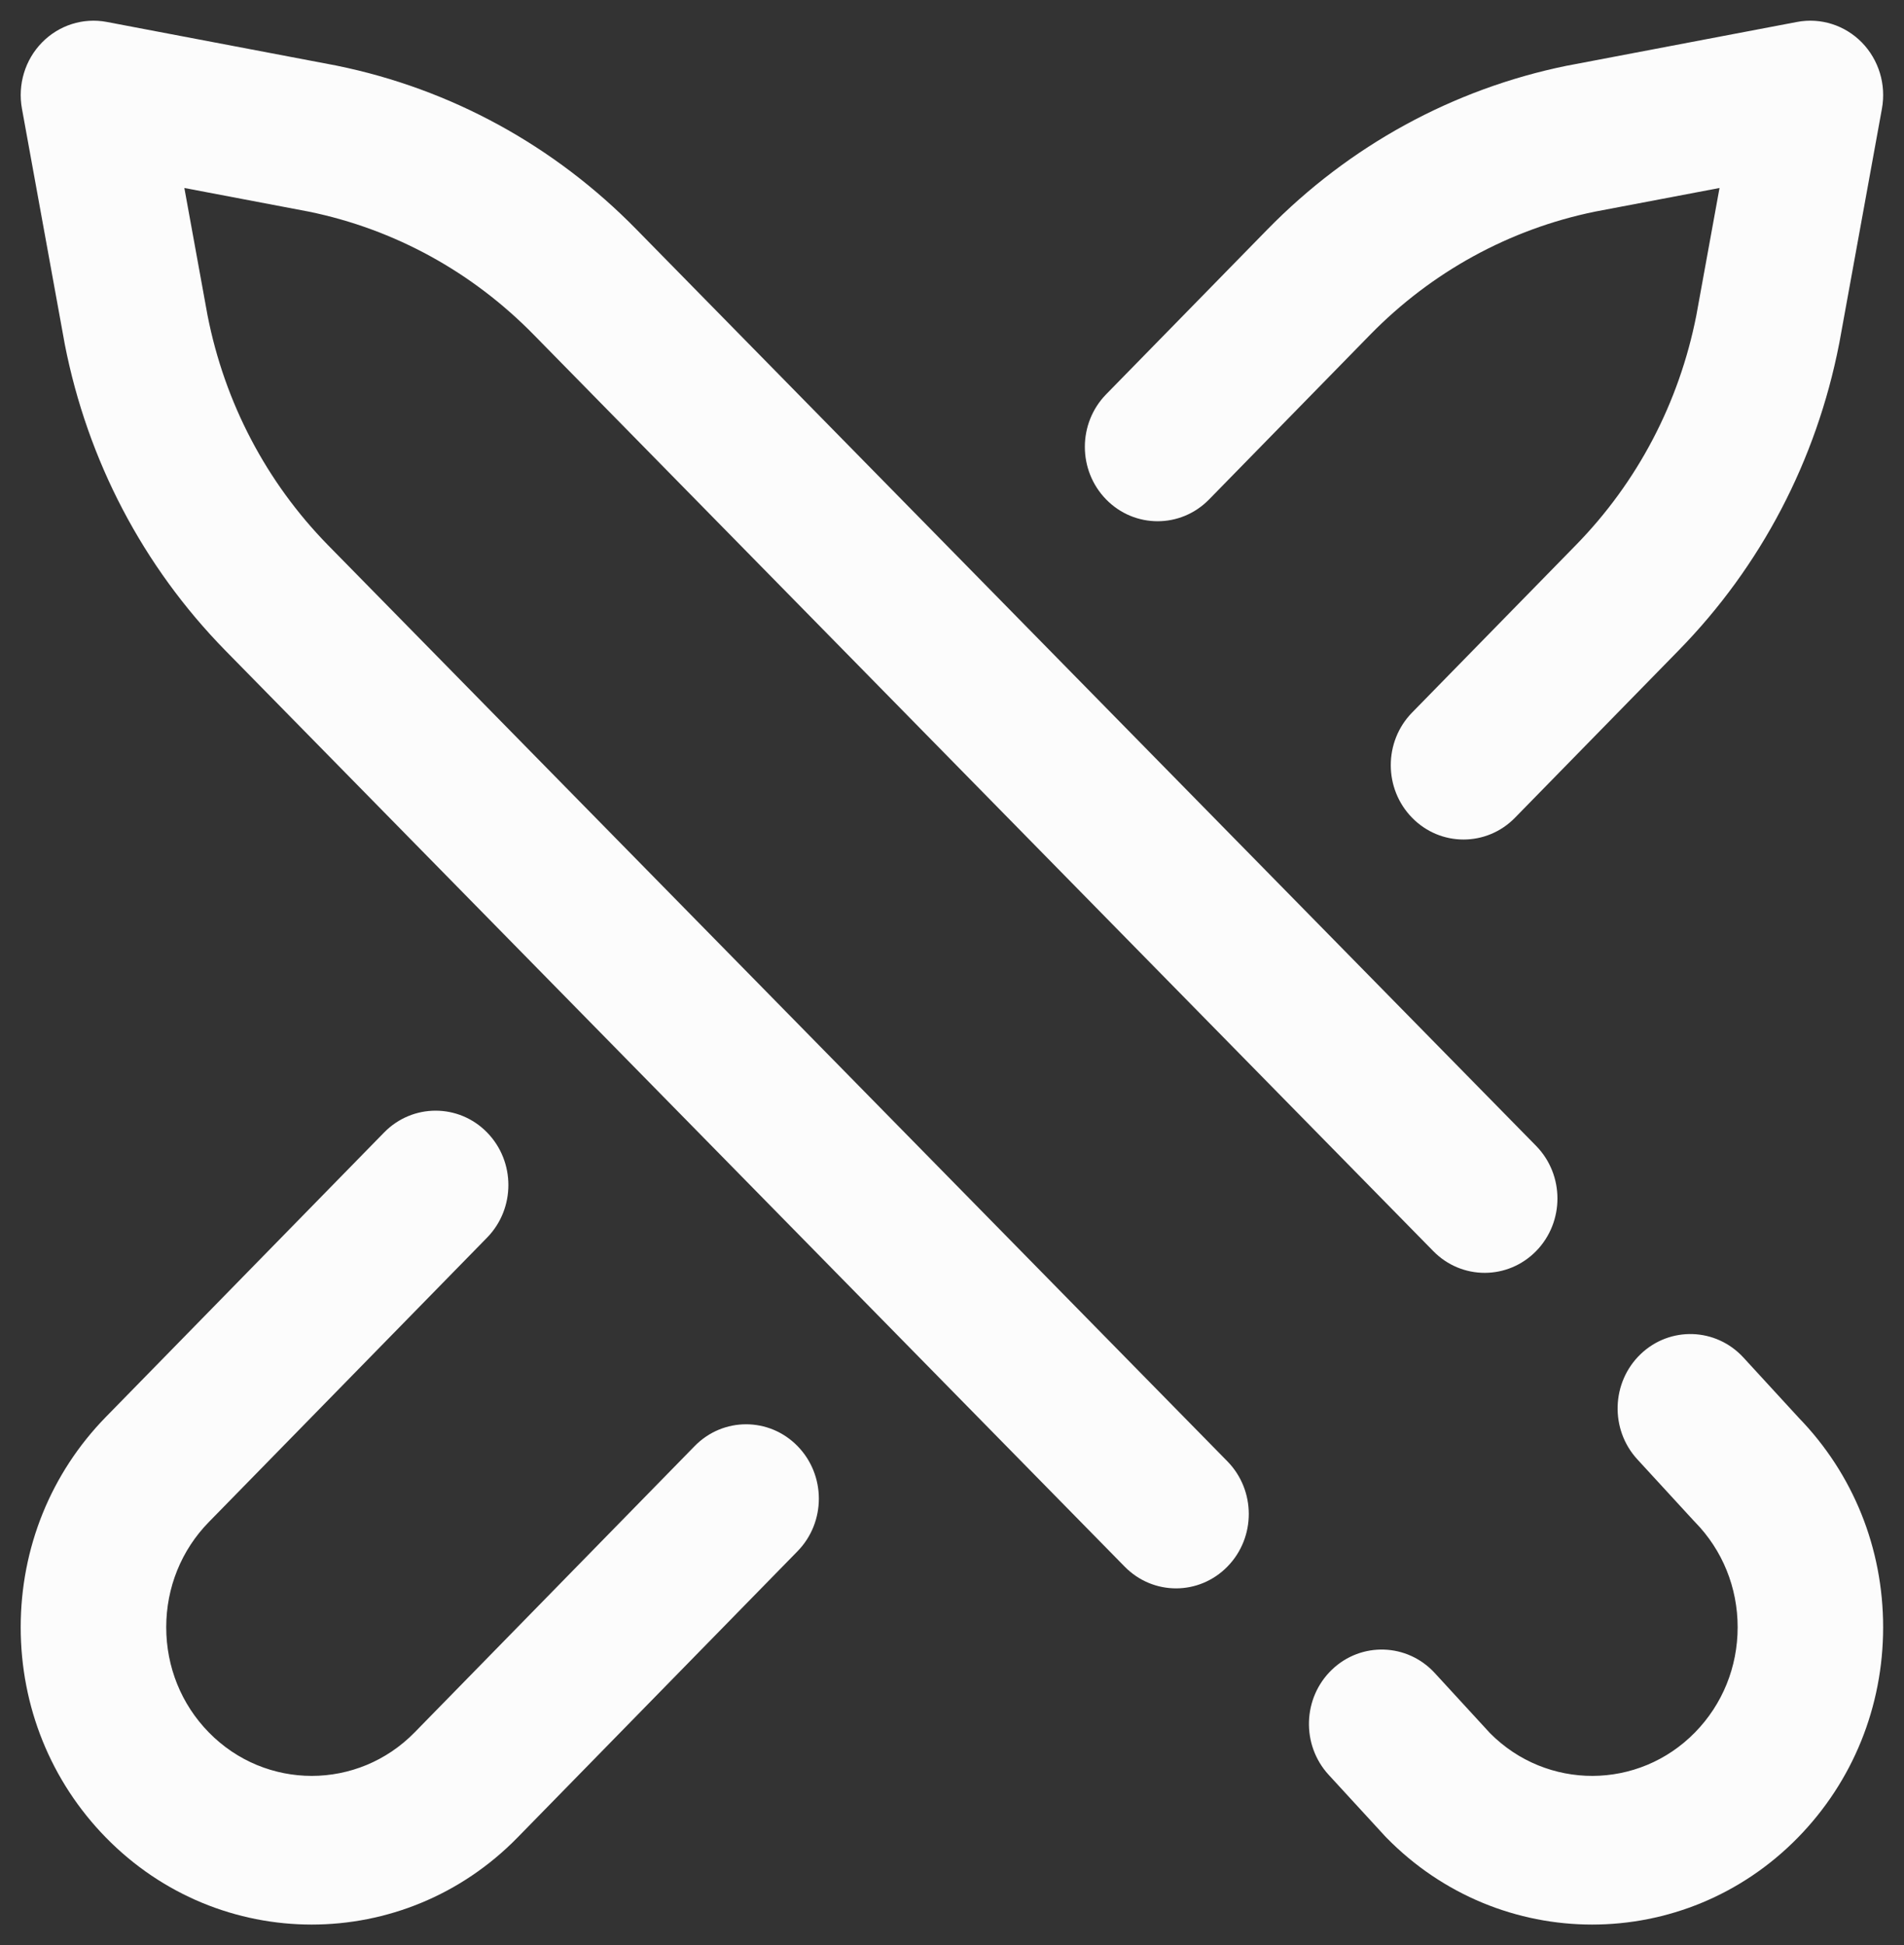 <svg width="46" height="47" viewBox="0 0 46 47" fill="none" xmlns="http://www.w3.org/2000/svg">
<rect x="0" y="0" width="46" height="47" fill="#333333" stroke="none"/>
<path d="M28.413 38.377C27.964 38.377 27.515 38.202 27.172 37.852L5.439 15.712C3.453 13.682 2.114 11.125 1.564 8.313C1.563 8.305 1.561 8.297 1.56 8.289L0.53 2.625C0.424 2.043 0.605 1.445 1.015 1.026C1.424 0.608 2.01 0.422 2.579 0.53L8.12 1.583C8.128 1.585 8.135 1.586 8.143 1.588C10.894 2.15 13.396 3.519 15.379 5.546L37.11 27.684C37.798 28.385 37.8 29.522 37.115 30.225C36.429 30.928 35.316 30.93 34.629 30.23L12.896 8.089C11.405 6.566 9.528 5.538 7.465 5.114L4.454 4.542L5.014 7.62C5.428 9.729 6.434 11.648 7.922 13.169L29.653 35.307C30.341 36.008 30.343 37.145 29.657 37.848C29.314 38.2 28.863 38.377 28.413 38.377ZM12.502 44.398L19.268 37.48C19.955 36.778 19.955 35.641 19.268 34.939C18.582 34.237 17.469 34.237 16.783 34.939L10.017 41.857C8.646 43.258 6.416 43.258 5.045 41.857C4.381 41.179 4.016 40.276 4.016 39.316C4.016 38.357 4.381 37.454 5.045 36.775L11.768 29.902C12.454 29.2 12.454 28.063 11.767 27.361C11.081 26.66 9.968 26.66 9.281 27.361L2.559 34.234C1.231 35.592 0.5 37.397 0.5 39.316C0.5 41.236 1.231 43.041 2.559 44.398C3.93 45.799 5.73 46.5 7.531 46.5C9.331 46.5 11.132 45.799 12.502 44.398ZM36.601 19.758L40.56 15.71C42.543 13.683 43.882 11.125 44.432 8.313C44.434 8.305 44.435 8.297 44.437 8.289L45.467 2.625C45.573 2.043 45.391 1.445 44.982 1.026C44.572 0.608 43.987 0.422 43.417 0.53L37.877 1.584C37.869 1.585 37.861 1.587 37.853 1.588C35.103 2.15 32.6 3.519 30.617 5.547L26.724 9.527C26.038 10.229 26.038 11.366 26.725 12.068C27.411 12.769 28.524 12.769 29.21 12.068L33.103 8.087C34.591 6.566 36.468 5.538 38.531 5.114L41.543 4.542L40.983 7.62C40.568 9.729 39.562 11.648 38.074 13.169L34.115 17.217C33.429 17.919 33.429 19.057 34.116 19.758C34.459 20.109 34.908 20.284 35.358 20.284C35.808 20.284 36.258 20.109 36.601 19.758ZM43.437 44.398C44.765 43.041 45.496 41.236 45.496 39.316C45.496 37.407 44.773 35.611 43.458 34.256L42.12 32.799C41.455 32.076 40.343 32.04 39.635 32.719C38.928 33.399 38.893 34.536 39.557 35.259L40.913 36.735C40.925 36.749 40.938 36.762 40.951 36.775C41.615 37.454 41.981 38.356 41.981 39.316C41.981 40.276 41.615 41.179 40.951 41.857C39.587 43.252 37.37 43.258 35.998 41.875L34.663 40.422C33.998 39.699 32.886 39.663 32.178 40.342C31.47 41.022 31.436 42.159 32.1 42.882L33.456 44.358C33.468 44.371 33.481 44.385 33.494 44.398C34.865 45.799 36.665 46.5 38.466 46.5C40.266 46.5 42.066 45.799 43.437 44.398Z" fill="#FCFCFC"/>
</svg>
